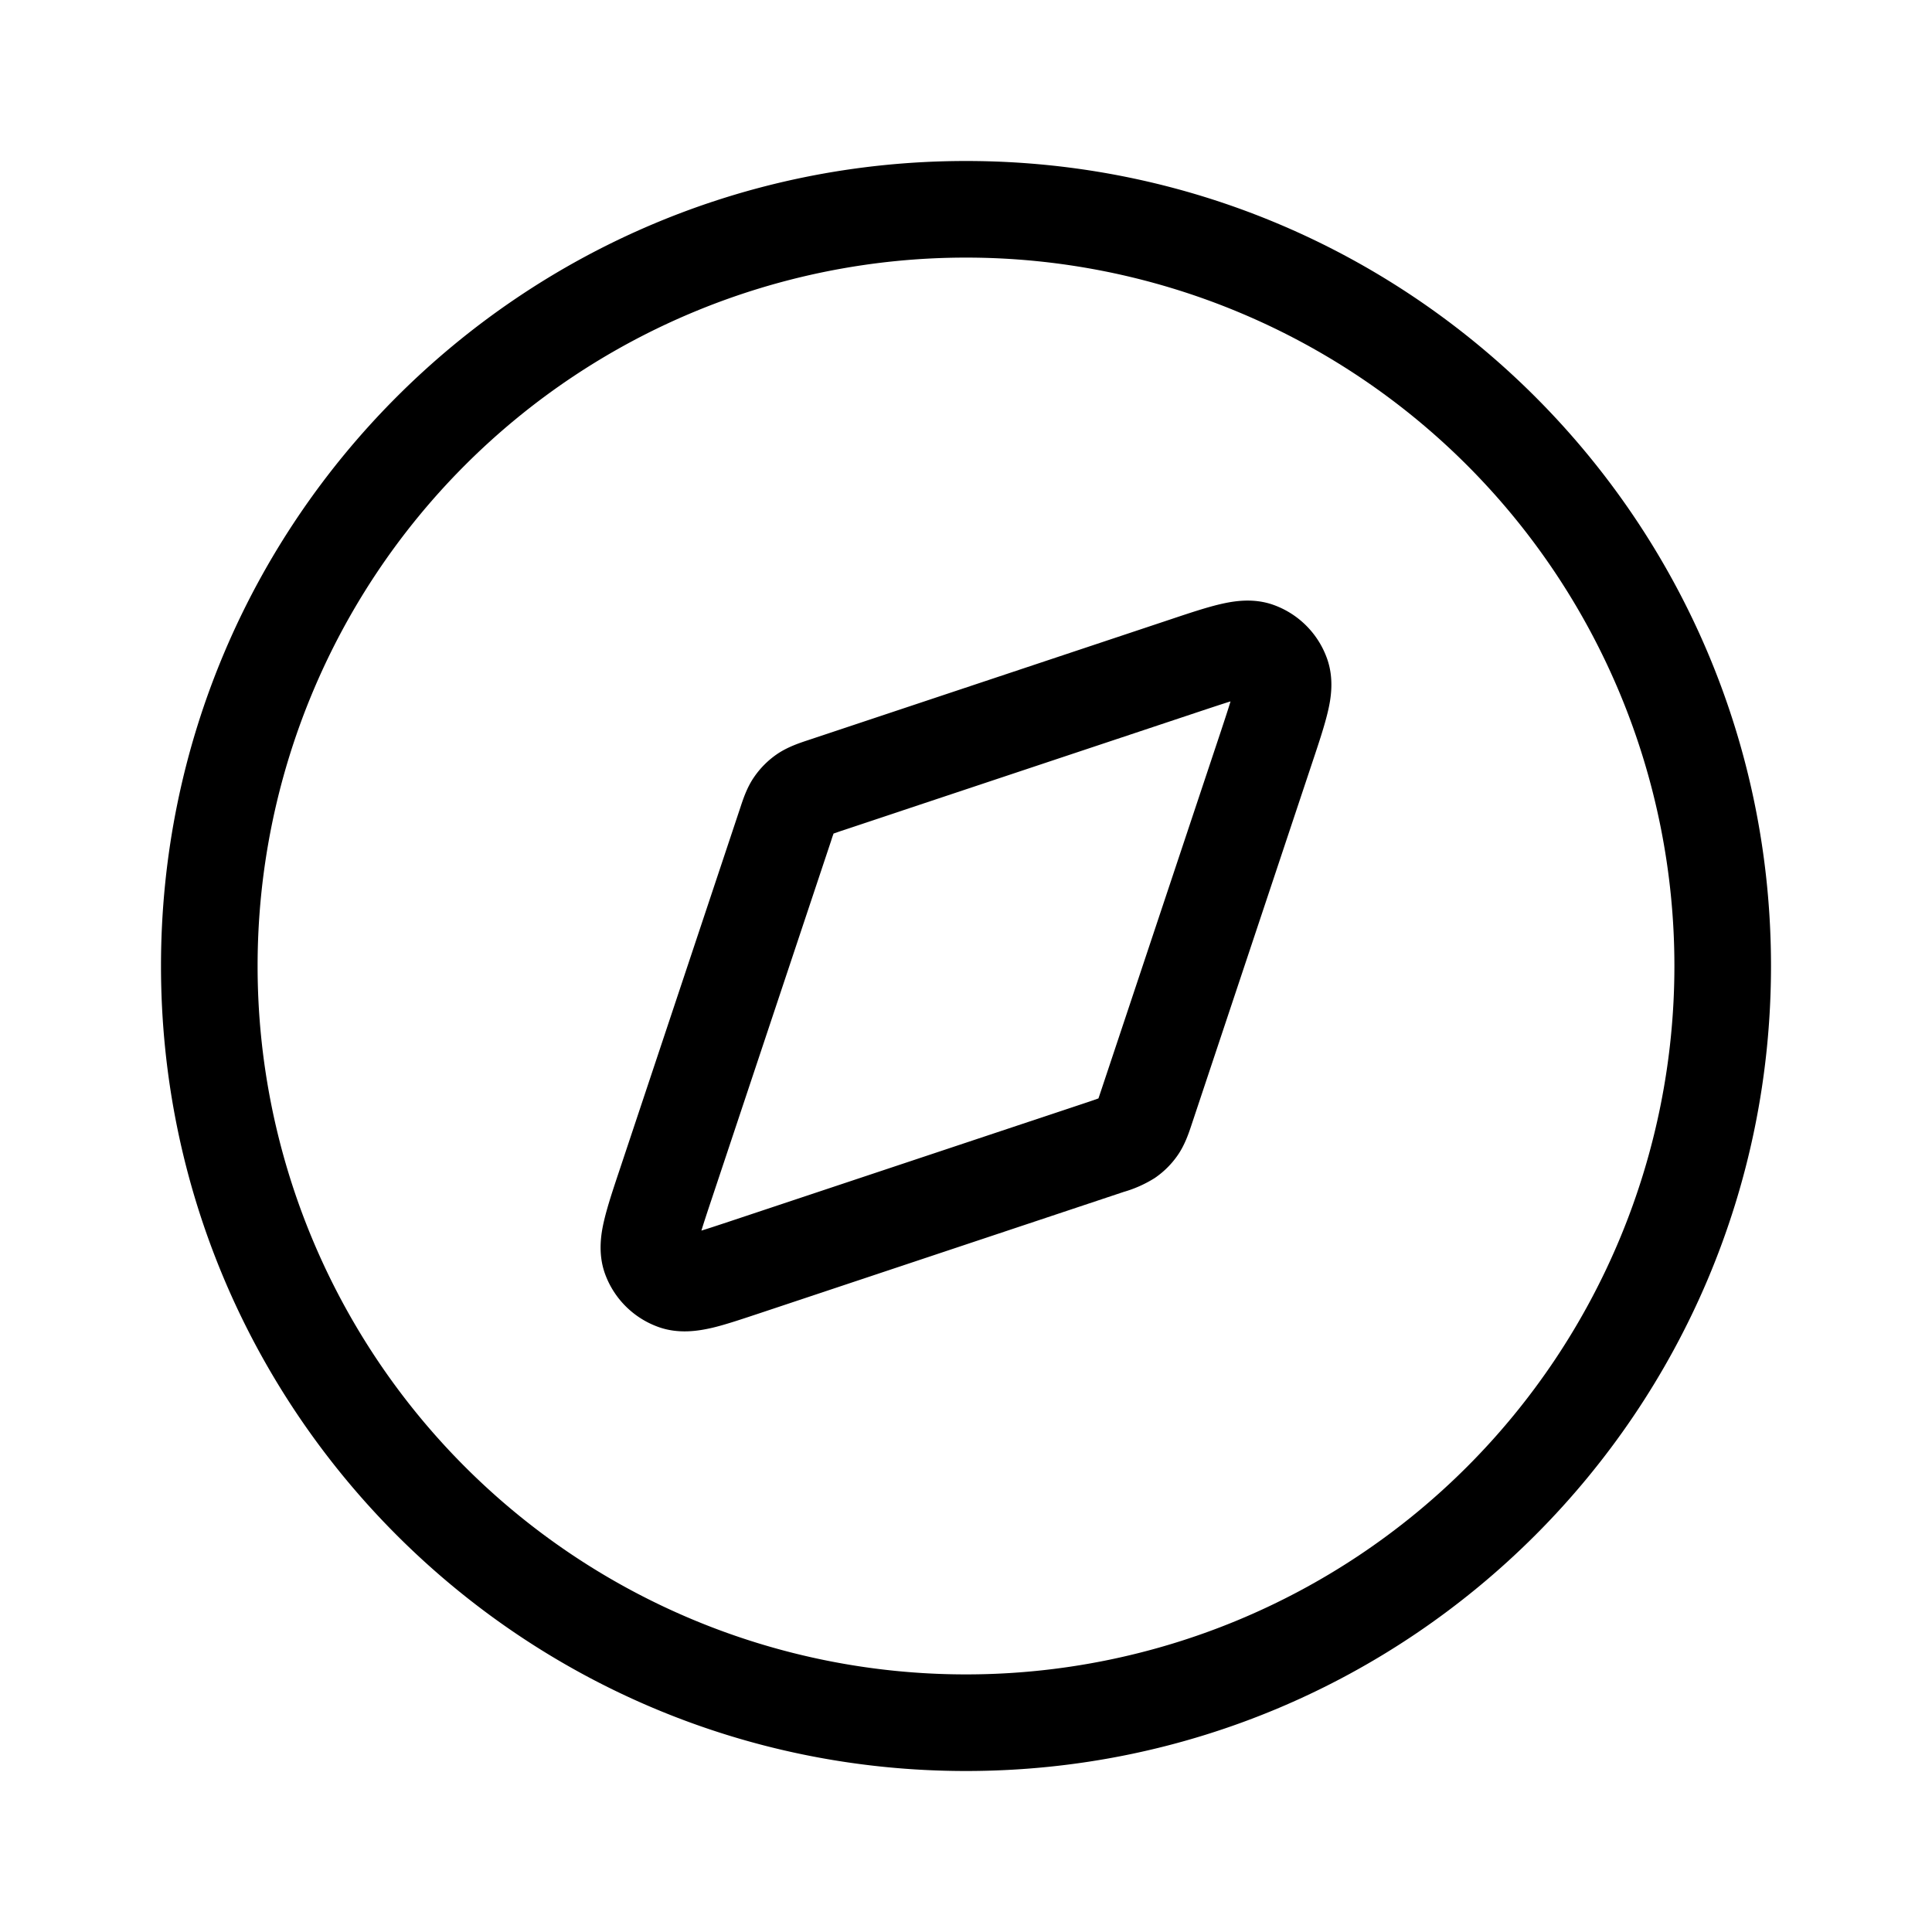 <svg xmlns="http://www.w3.org/2000/svg" width="24" height="24" fill="none" viewBox="0 0 24 24">
  <path fill="currentColor" fill-rule="evenodd" d="M15.819 7.514c-.252-.09-.498-.047-.664-.008-.17.04-.375.108-.599.183L10.07 9.184l-.03.01c-.106.035-.255.084-.386.173a1.1 1.1 0 0 0-.287.287c-.09.13-.138.28-.173.386l-.01.03-1.495 4.486c-.075.224-.143.43-.183.599-.04.166-.081.412.008.664a1.1 1.1 0 0 0 .667.666c.252.09.498.048.664.01.17-.04.375-.11.599-.184l4.486-1.495.03-.01a1.5 1.5 0 0 0 .386-.173 1.1 1.1 0 0 0 .287-.287c.089-.13.138-.28.173-.386l.01-.03 1.495-4.486c.075-.224.143-.43.183-.599.04-.166.081-.412-.009-.664a1.1 1.1 0 0 0-.666-.667Zm-.907 1.321c.16-.053.28-.093.374-.122-.028.094-.068.214-.121.375l-1.488 4.463a9.04 9.04 0 0 1-.029.086l-.003.008-.008.003-.086.03-4.463 1.487c-.16.053-.28.093-.375.122.029-.094.068-.214.122-.375l1.488-4.463c.011-.035.02-.063.029-.086l.002-.008.009-.003a9.04 9.04 0 0 1 .086-.03l4.463-1.487Z" clip-rule="evenodd"/>
  <path fill="currentColor" fill-rule="evenodd" d="M12 22c5.523 0 10-4.477 10-10S17.523 2 12 2 2 6.477 2 12s4.477 10 10 10Zm8.8-10a8.8 8.8 0 1 1-17.6 0 8.8 8.8 0 0 1 17.6 0Z" clip-rule="evenodd"/>
</svg>
